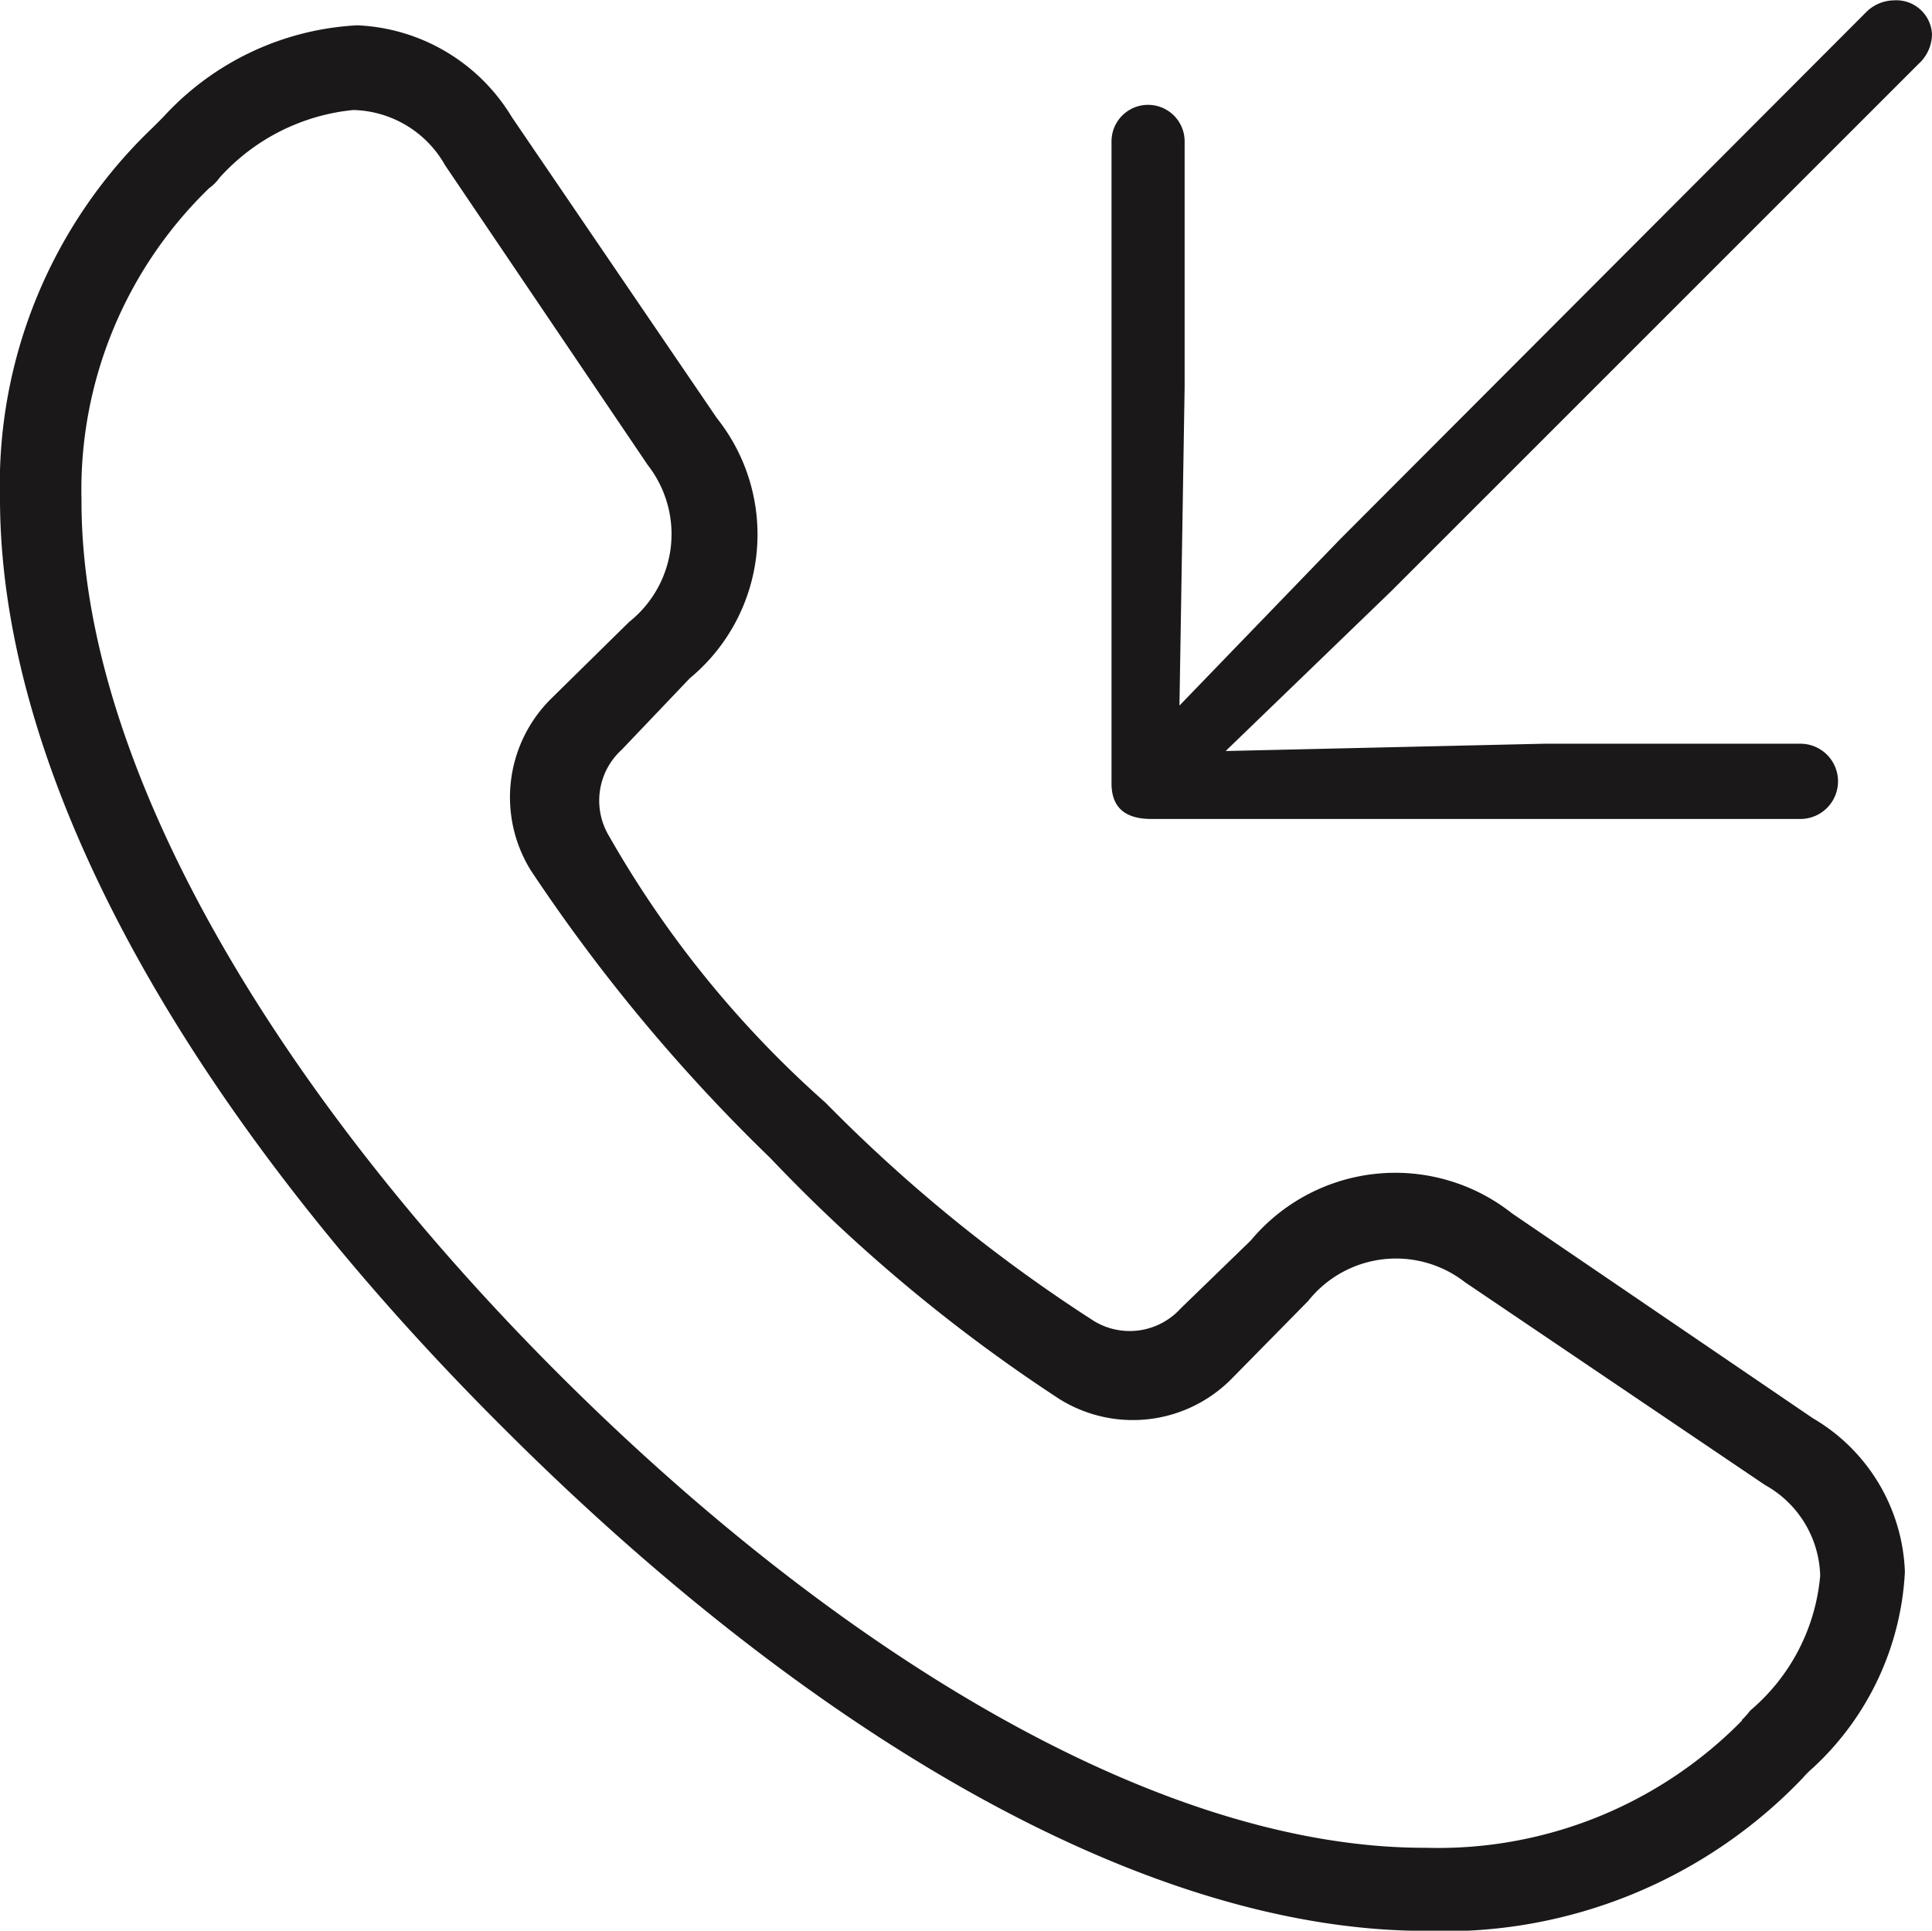 <svg xmlns="http://www.w3.org/2000/svg" width="10.834" height="10.828" viewBox="0 0 10.834 10.828">
  <g id="callin" transform="translate(-282.944 -317.395)">
    <path id="Path_3256" data-name="Path 3256" d="M285.763,325.4c-1.717-1.711-2.819-3.6-2.819-5.209a2.765,2.765,0,0,1,.856-2.08l.058-.058a1.584,1.584,0,0,1,1.09-.516,1.065,1.065,0,0,1,.867.516l1.149,1.687a1.047,1.047,0,0,1-.152,1.459l-.381.4a.386.386,0,0,0-.071.486,5.877,5.877,0,0,0,1.213,1.494,8.728,8.728,0,0,0,1.506,1.225.386.386,0,0,0,.486-.071l.393-.381a1.055,1.055,0,0,1,1.465-.152l1.687,1.149a1.041,1.041,0,0,1,.516.861,1.607,1.607,0,0,1-.516,1.1.528.528,0,0,0-.058.058,2.779,2.779,0,0,1-2.115.856C289.343,328.223,287.462,327.1,285.763,325.4Zm6.949,1.641a.519.519,0,0,0,.047-.053,1.118,1.118,0,0,0,.392-.756.6.6,0,0,0-.31-.509l-1.682-1.137a.629.629,0,0,0-.879.105l-.427.434a.778.778,0,0,1-.967.117,9.113,9.113,0,0,1-1.623-1.353,9.744,9.744,0,0,1-1.342-1.612.778.778,0,0,1,.117-.967l.434-.427a.629.629,0,0,0,.105-.879l-1.137-1.682a.607.607,0,0,0-.515-.31,1.161,1.161,0,0,0-.75.38.253.253,0,0,1-.059.059,2.354,2.354,0,0,0-.715,1.746c-.005,1.494,1.1,3.328,2.672,4.9s3.375,2.666,4.869,2.661A2.388,2.388,0,0,0,292.712,327.045Zm1.066-9.457a.228.228,0,0,1-.076.17l-2.953,2.953-.932.9,1.787-.041h1.436a.211.211,0,1,1,0,.422H289.4c-.153,0-.223-.07-.223-.2v-3.6a.205.205,0,1,1,.41,0v1.377l-.029,1.787.9-.932,2.953-2.959a.224.224,0,0,1,.153-.064A.2.2,0,0,1,293.778,317.588Z" fill="#1a1818"/>
  </g>
</svg>
